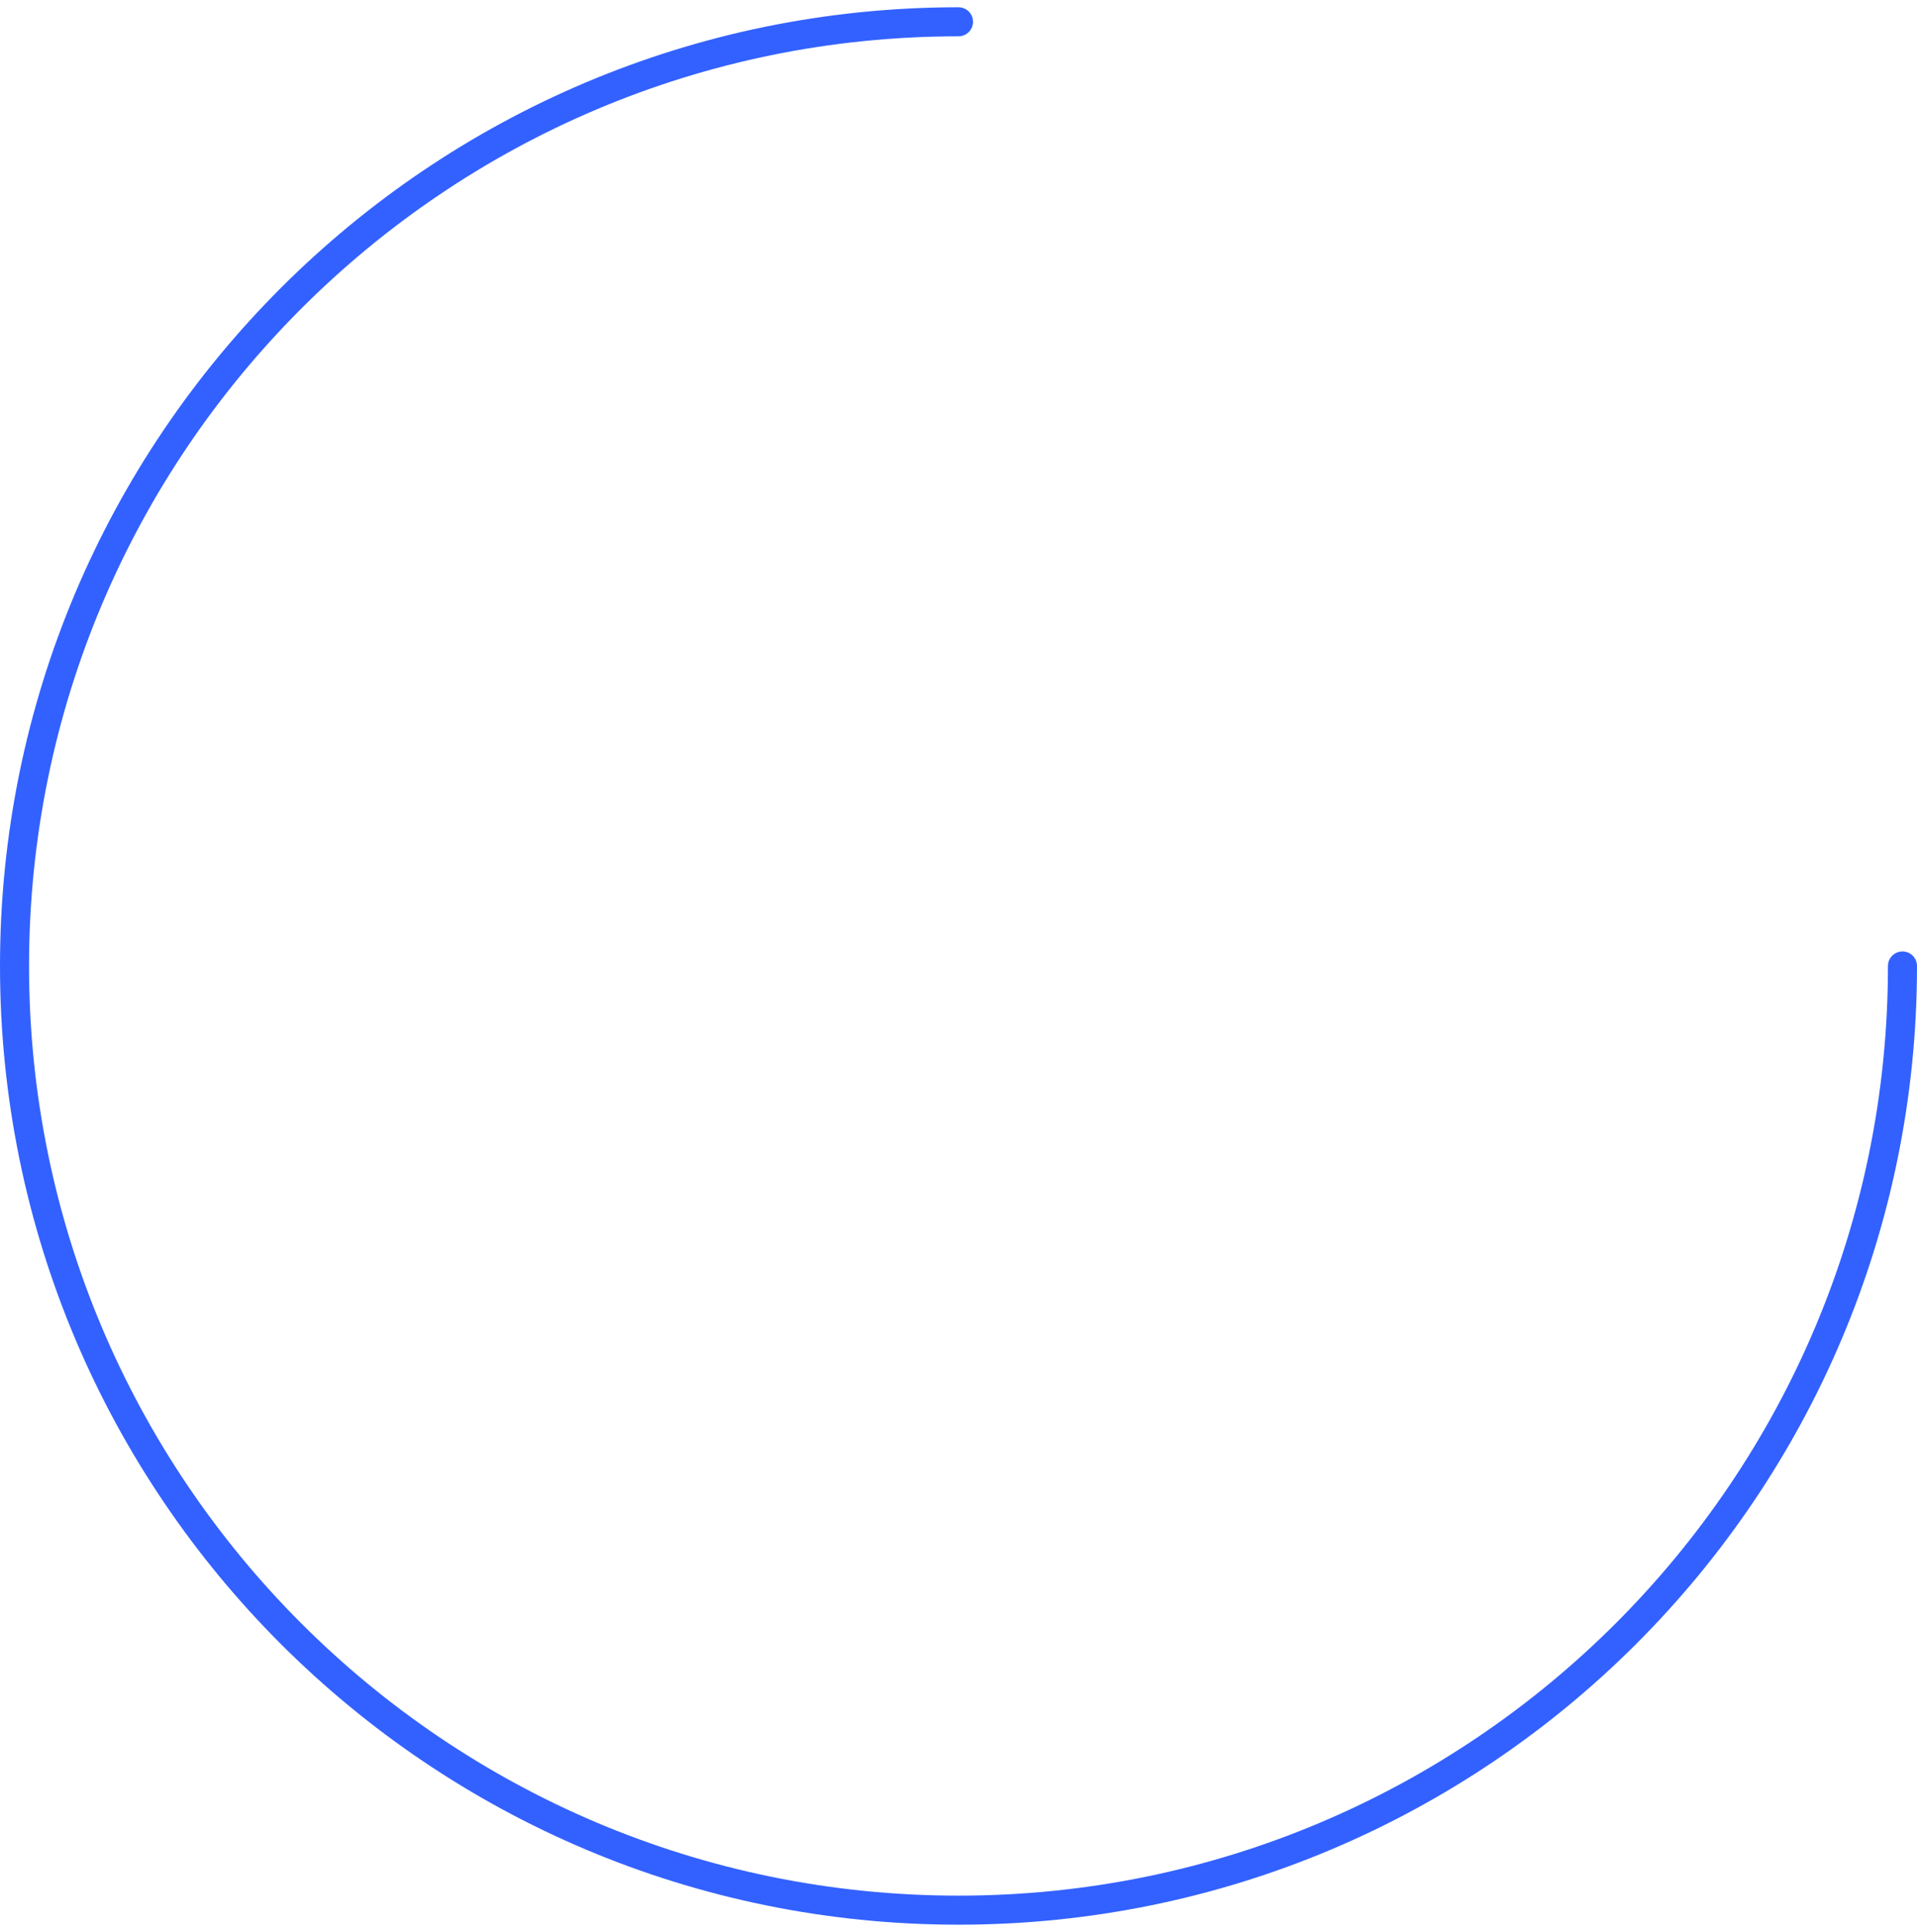 <svg width="132" height="133" viewBox="0 0 132 133" fill="none" xmlns="http://www.w3.org/2000/svg">
<path d="M66 1.5C30.102 1.5 1 30.602 1 66.5C1 102.399 30.102 131.5 66 131.5V131.5C101.899 131.5 131 102.399 131 66.5" stroke="#3361FF" stroke-width="2" stroke-linecap="round" stroke-linejoin="round"/>
</svg>
